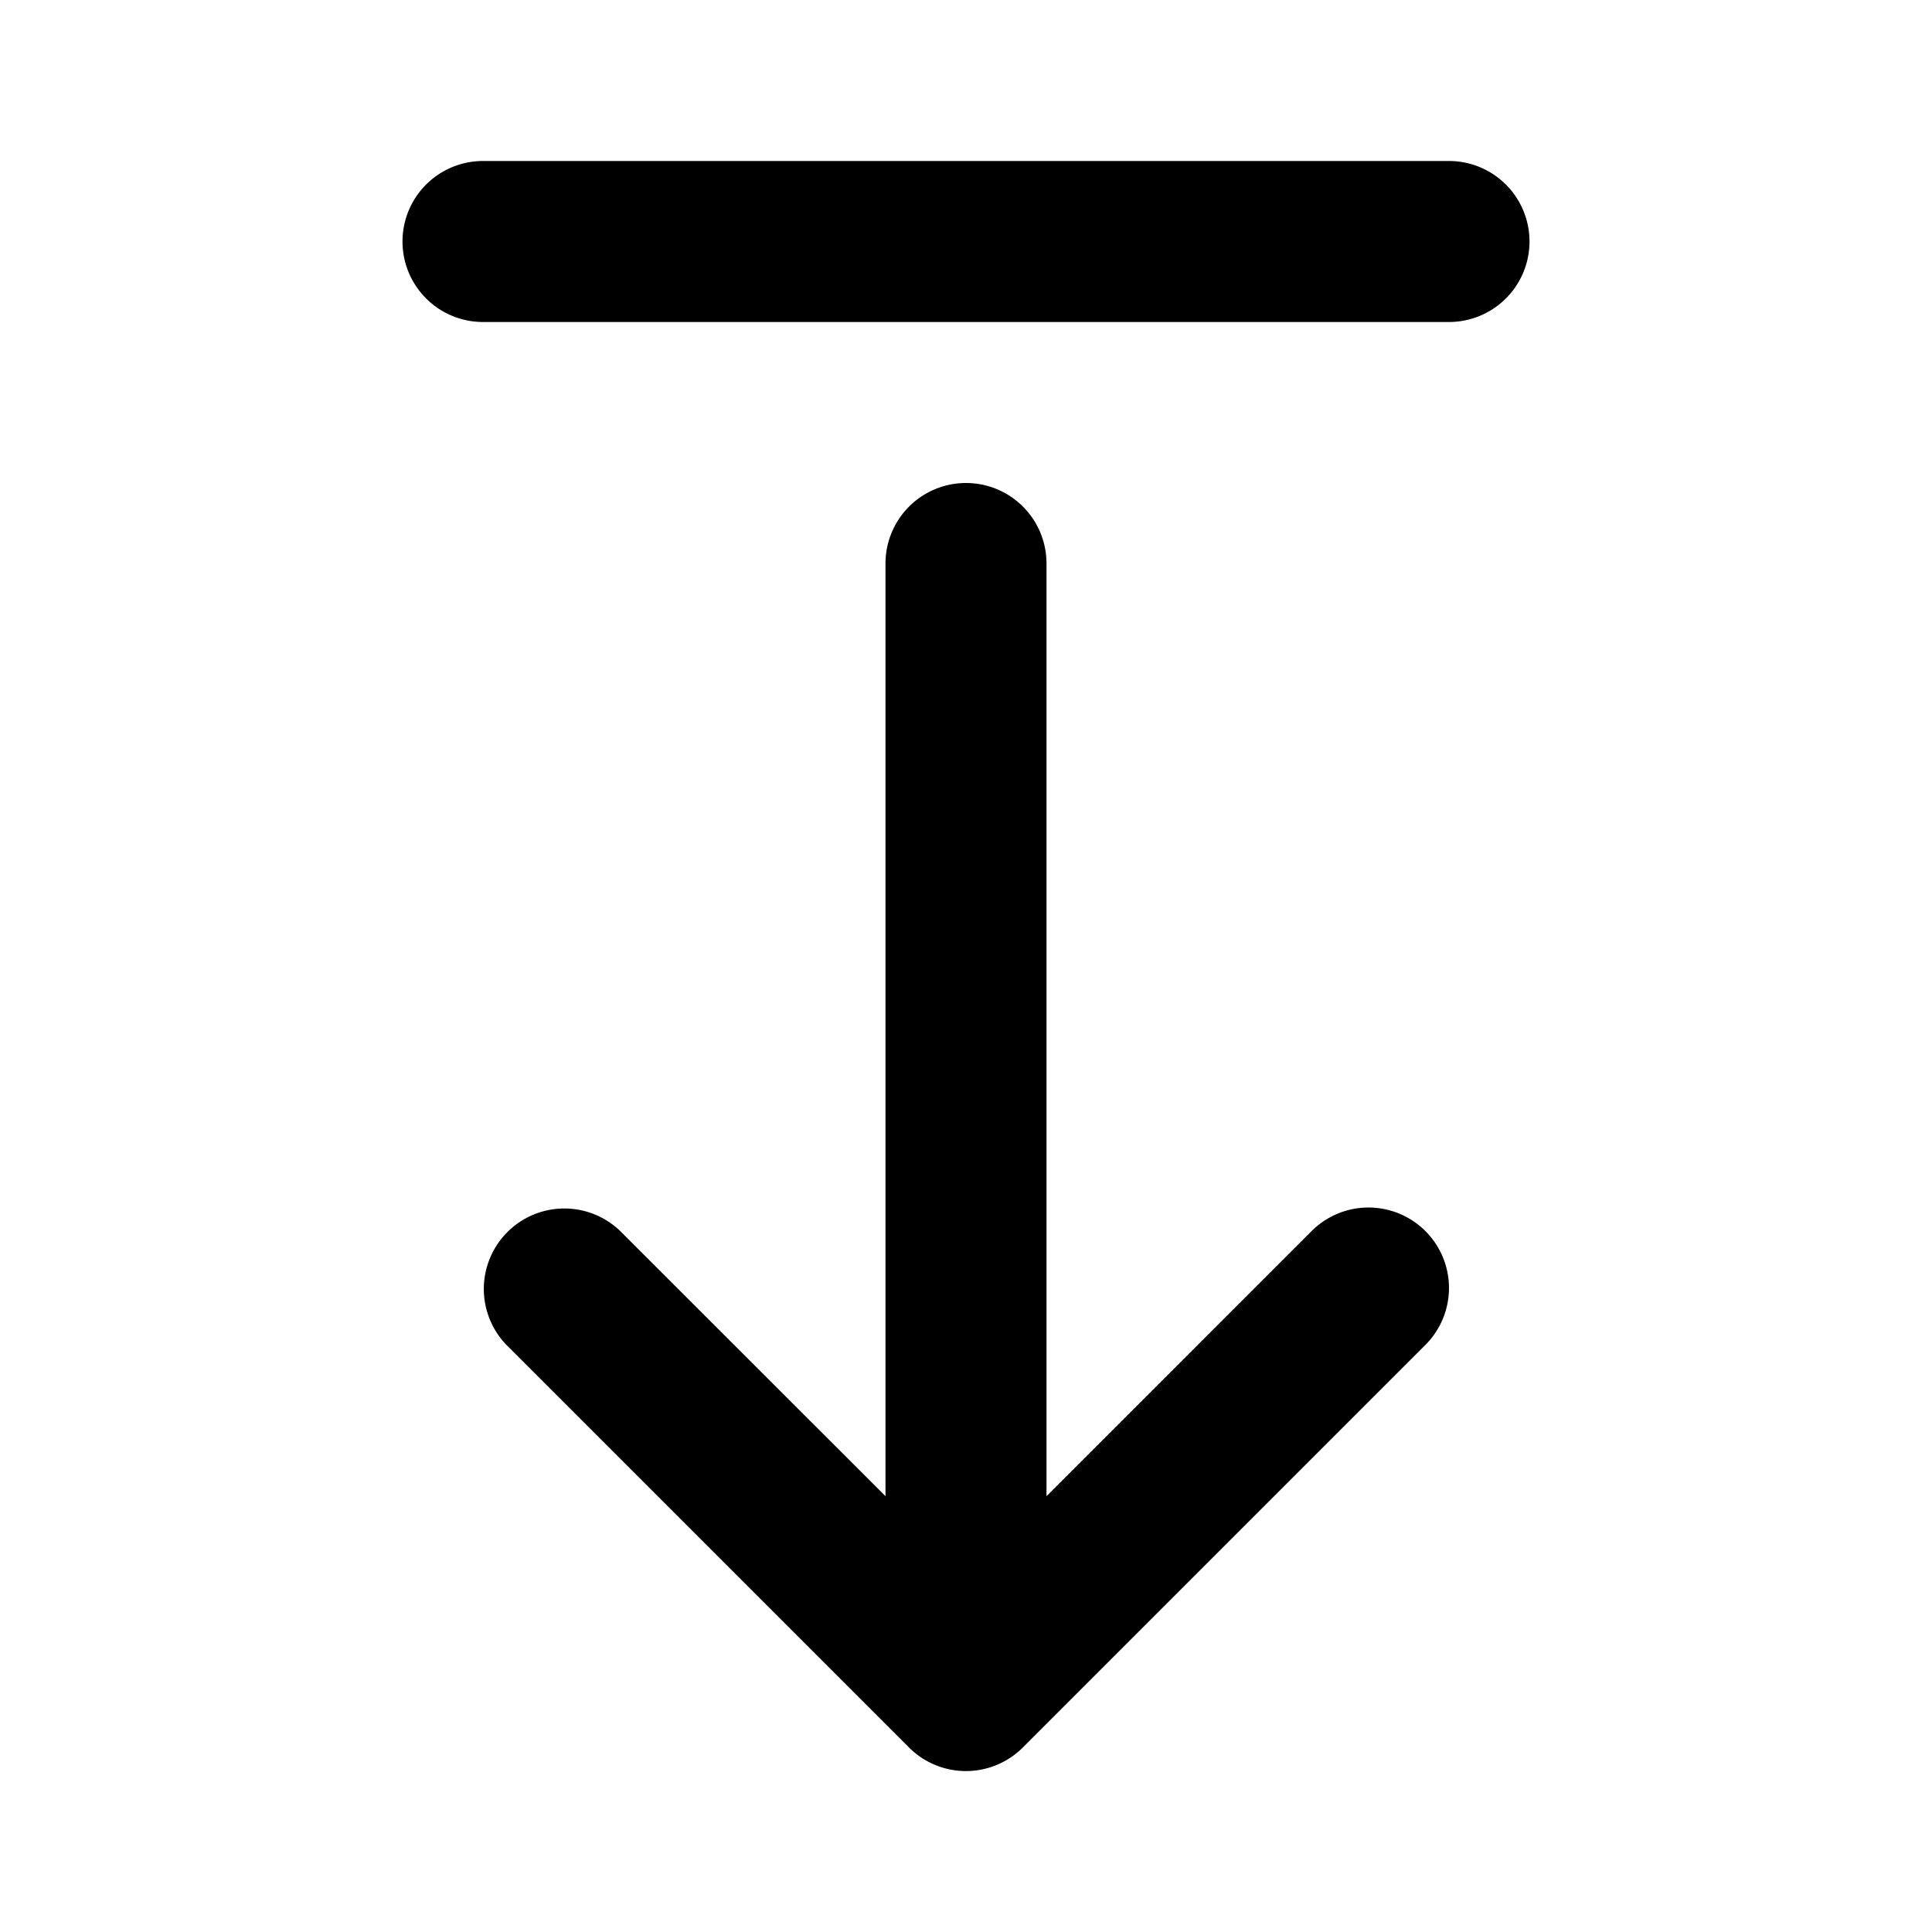 <svg id="Layer" xmlns="http://www.w3.org/2000/svg" viewBox="0 0 24 24"><path id="arrow-down-from-line" class="cls-1" d="M17.707,15.293a1,1,0,0,1,0,1.414l-5,5a1,1,0,0,1-1.416,0l-5-5a1,1,0,0,1,1.414-1.414L11,18.586V7a1,1,0,0,1,2,0V18.586l3.293-3.293A1,1,0,0,1,17.707,15.293ZM18,2H6A1,1,0,0,0,6,4H18a1,1,0,0,0,0-2Z"/></svg>
